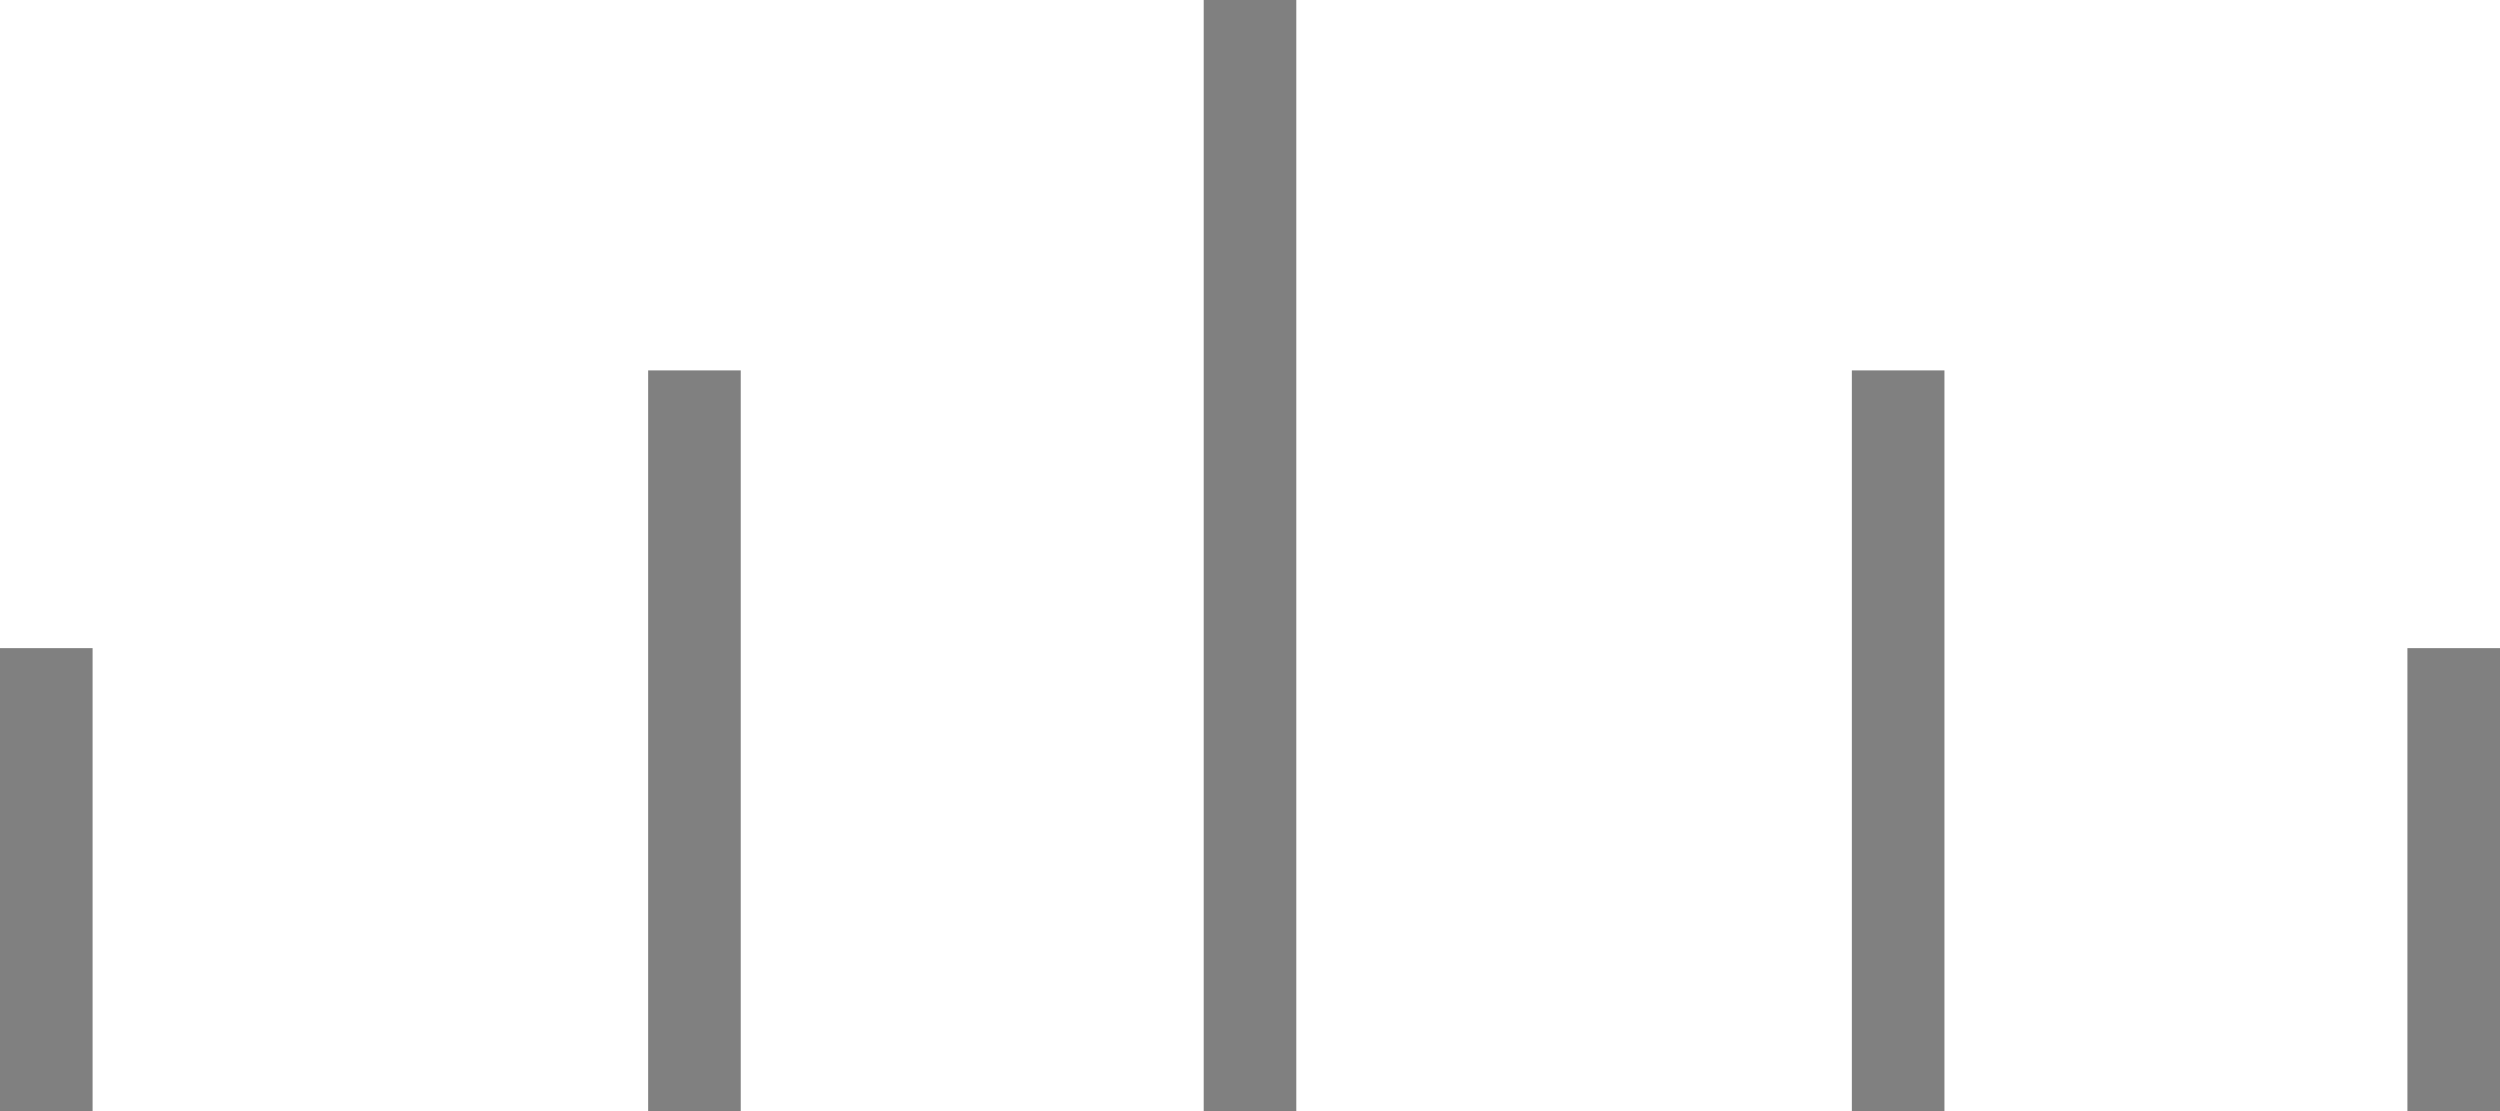 <svg width="27" height="12" viewBox="0 0 27 12" fill="none" xmlns="http://www.w3.org/2000/svg">
<line y1="-0.5" x2="12" y2="-0.5" transform="matrix(-4.37114e-08 -1 -1 4.37114e-08 13 12)" stroke="#808080"/>
<line y1="-0.5" x2="8" y2="-0.5" transform="matrix(4.37114e-08 -1 -1 -4.37114e-08 20 12)" stroke="#808080"/>
<line y1="-0.5" x2="5" y2="-0.5" transform="matrix(4.37114e-08 -1 -1 -4.37114e-08 26 12)" stroke="#808080"/>
<line y1="-0.5" x2="5" y2="-0.5" transform="matrix(4.37114e-08 -1 -1 -4.37114e-08 0 12)" stroke="#808080"/>
<line y1="-0.5" x2="8" y2="-0.5" transform="matrix(4.37114e-08 -1 -1 -4.37114e-08 7 12)" stroke="#808080"/>
</svg>
